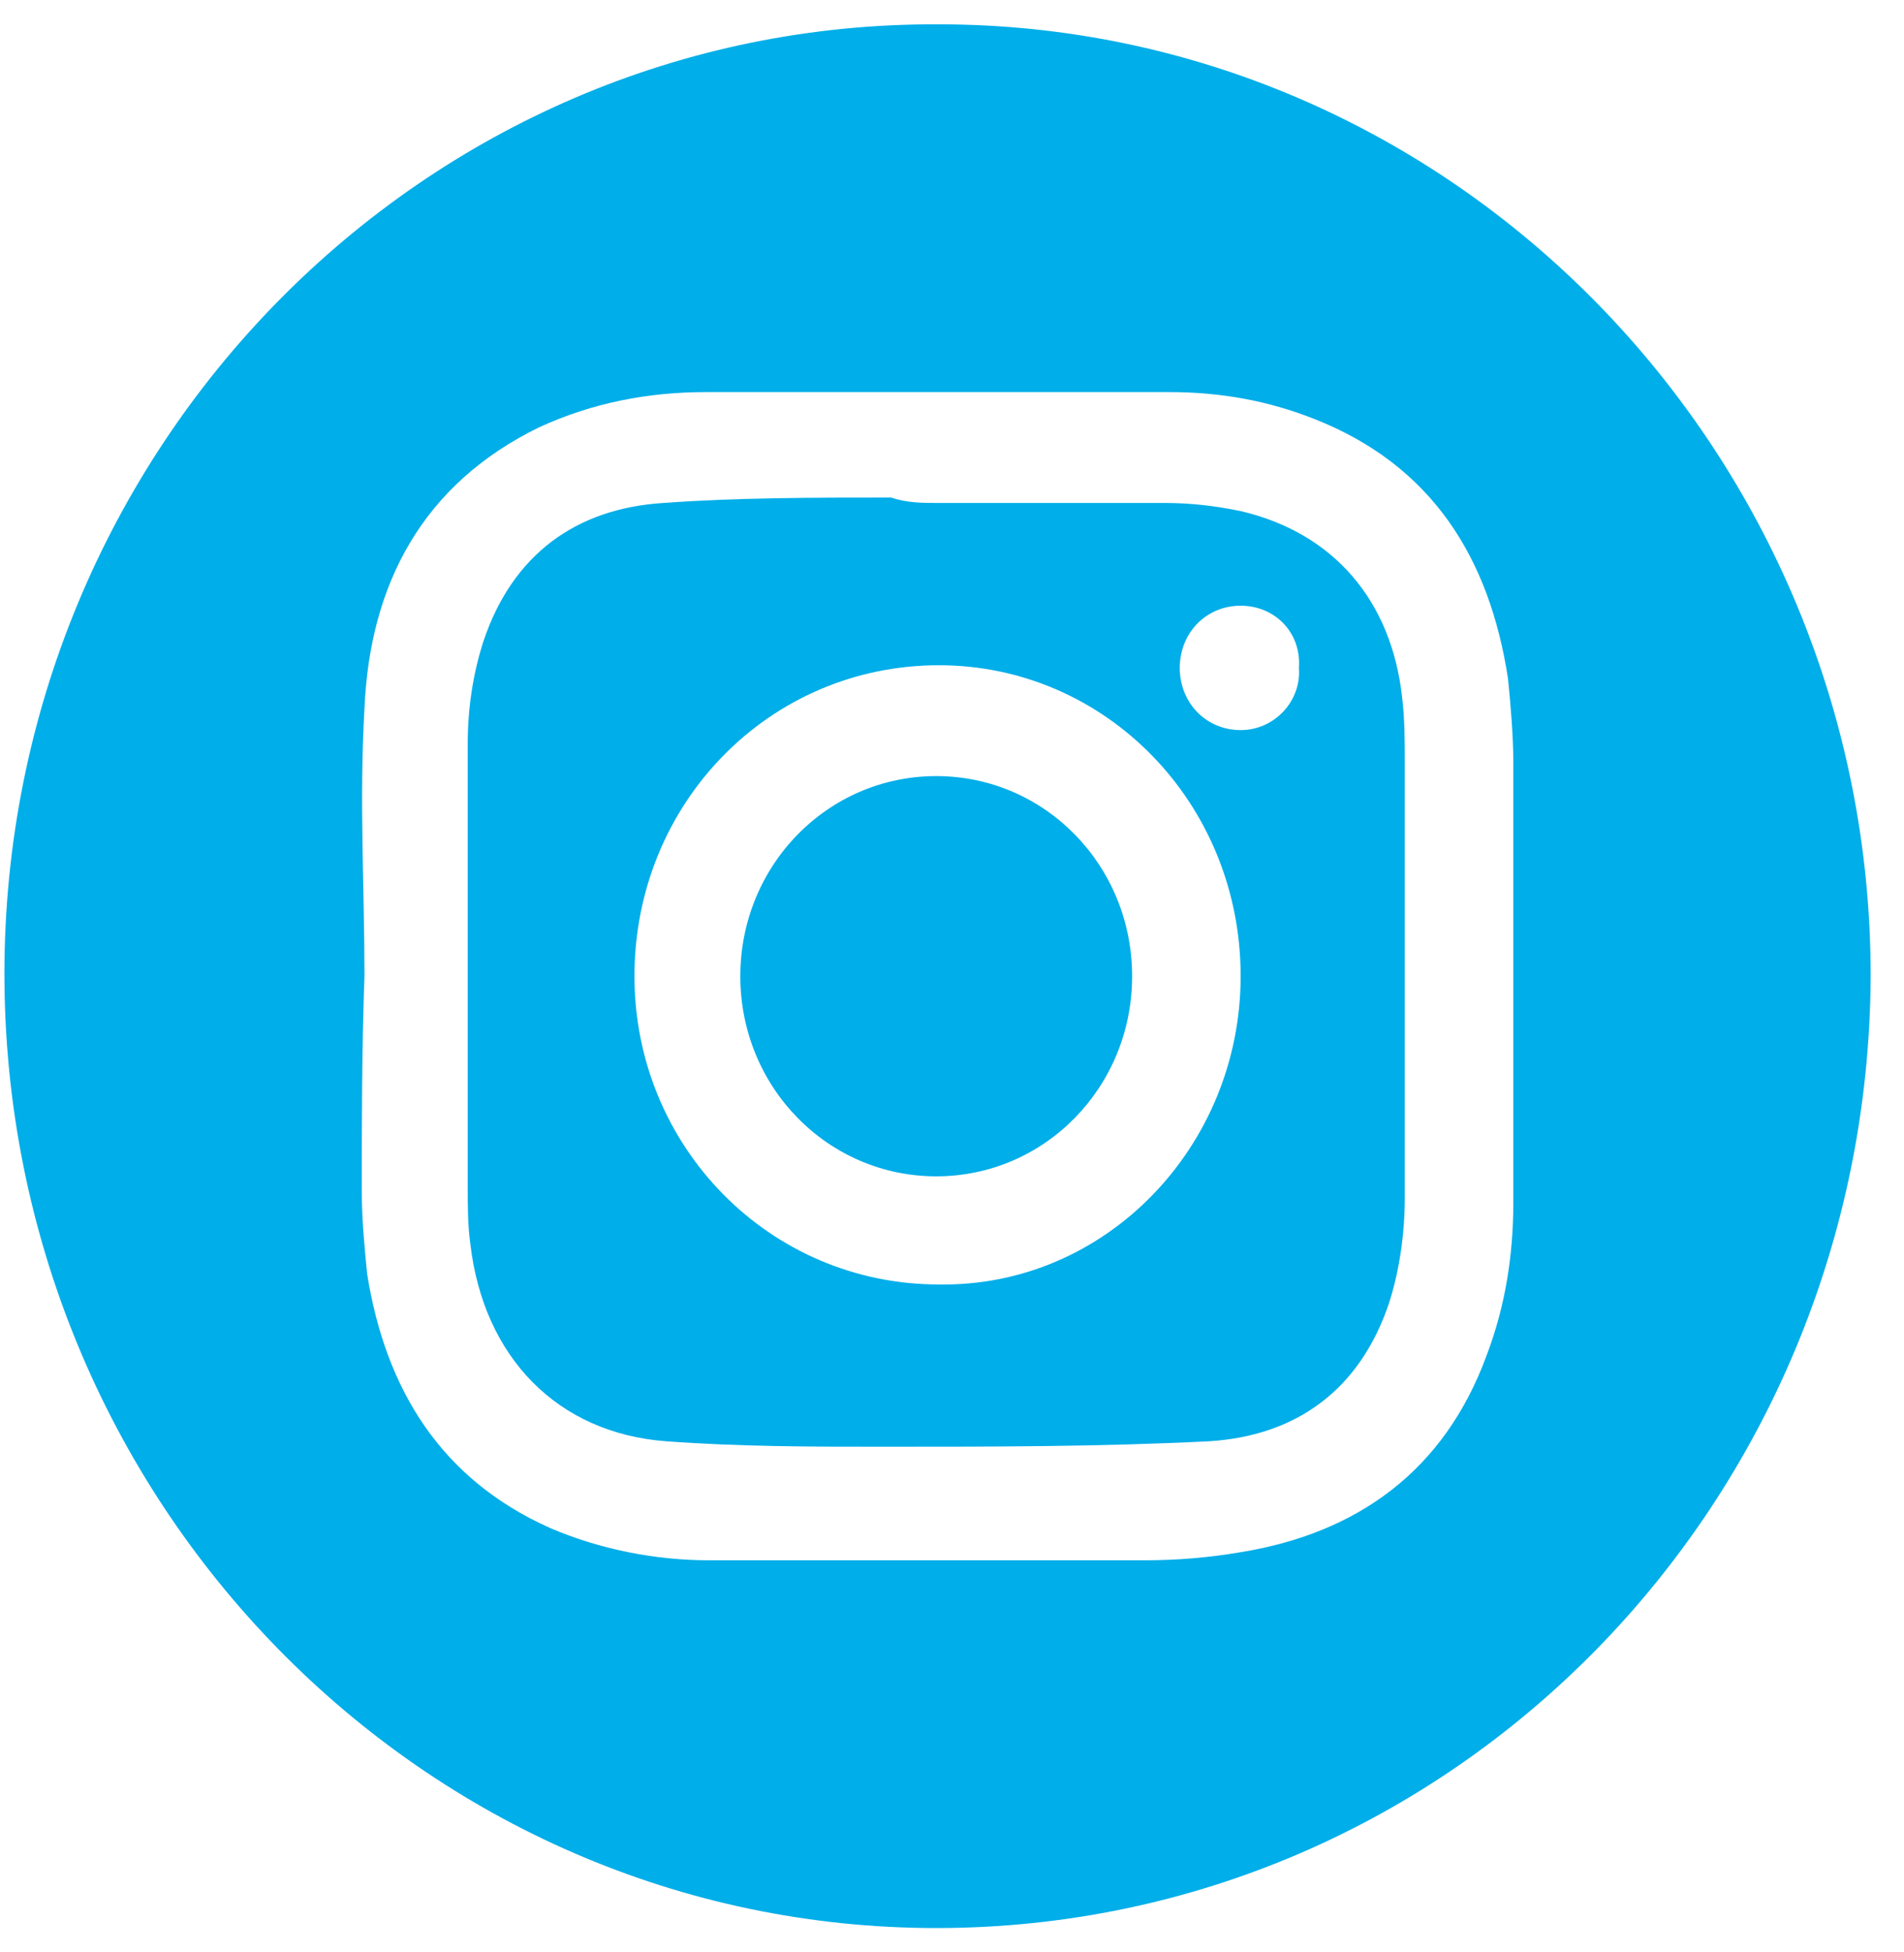 <svg width="40" height="41" viewBox="0 0 40 41" fill="none" xmlns="http://www.w3.org/2000/svg">
<path d="M19.669 40.489C8.88 40.489 0.093 31.517 0.093 20.444C0.093 9.427 8.88 0.455 19.724 0.511C30.513 0.511 39.3 9.484 39.3 20.5C39.244 31.574 30.513 40.489 19.669 40.489ZM7.657 20.5C7.601 20.5 7.601 20.5 7.657 20.5C7.601 22.034 7.601 23.51 7.601 25.043C7.601 25.611 7.657 26.179 7.712 26.747C8.101 29.189 9.269 31.063 11.549 32.085C12.606 32.539 13.774 32.766 14.886 32.766C17.945 32.766 21.003 32.766 24.062 32.766C24.73 32.766 25.397 32.71 26.064 32.596C28.511 32.199 30.346 30.892 31.236 28.451C31.625 27.428 31.792 26.349 31.792 25.27C31.792 22.204 31.792 19.137 31.792 16.014C31.792 15.446 31.737 14.822 31.681 14.254C31.292 11.698 30.068 9.768 27.621 8.802C26.62 8.405 25.619 8.234 24.563 8.234C21.337 8.234 18.112 8.234 14.831 8.234C13.607 8.234 12.439 8.462 11.327 8.973C8.88 10.165 7.768 12.266 7.657 14.879C7.545 16.809 7.657 18.627 7.657 20.5Z" fill="#00AEE9"/>
<path d="M19.669 10.562C21.282 10.562 22.839 10.562 24.452 10.562C25.008 10.562 25.508 10.619 26.064 10.733C28.011 11.187 29.234 12.607 29.457 14.651C29.512 15.105 29.512 15.559 29.512 16.014C29.512 19.08 29.512 22.09 29.512 25.157C29.512 25.895 29.401 26.69 29.179 27.371C28.567 29.188 27.232 30.154 25.397 30.267C23.117 30.381 20.837 30.381 18.557 30.381C17.055 30.381 15.554 30.381 13.996 30.267C11.716 30.097 10.159 28.507 9.881 26.122C9.826 25.724 9.826 25.327 9.826 24.873C9.826 21.806 9.826 18.74 9.826 15.616C9.826 14.878 9.937 14.14 10.159 13.458C10.771 11.641 12.106 10.676 13.941 10.562C15.498 10.449 17.111 10.449 18.724 10.449C19.057 10.562 19.391 10.562 19.669 10.562ZM26.064 20.5C26.064 16.866 23.228 13.97 19.725 13.97C16.165 13.97 13.329 16.866 13.329 20.5C13.329 24.078 16.165 26.974 19.725 26.974C23.228 27.03 26.064 24.078 26.064 20.5ZM26.064 12.72C25.341 12.72 24.785 13.288 24.785 14.026C24.785 14.764 25.341 15.332 26.064 15.332C26.787 15.332 27.343 14.708 27.288 14.026C27.343 13.288 26.787 12.72 26.064 12.72Z" fill="#00AEE9"/>
<path d="M23.784 20.501C23.784 22.829 21.949 24.703 19.669 24.703C17.389 24.703 15.553 22.829 15.553 20.501C15.553 18.172 17.389 16.298 19.669 16.298C21.949 16.298 23.784 18.172 23.784 20.501Z" fill="#00AEE9"/>
</svg>
